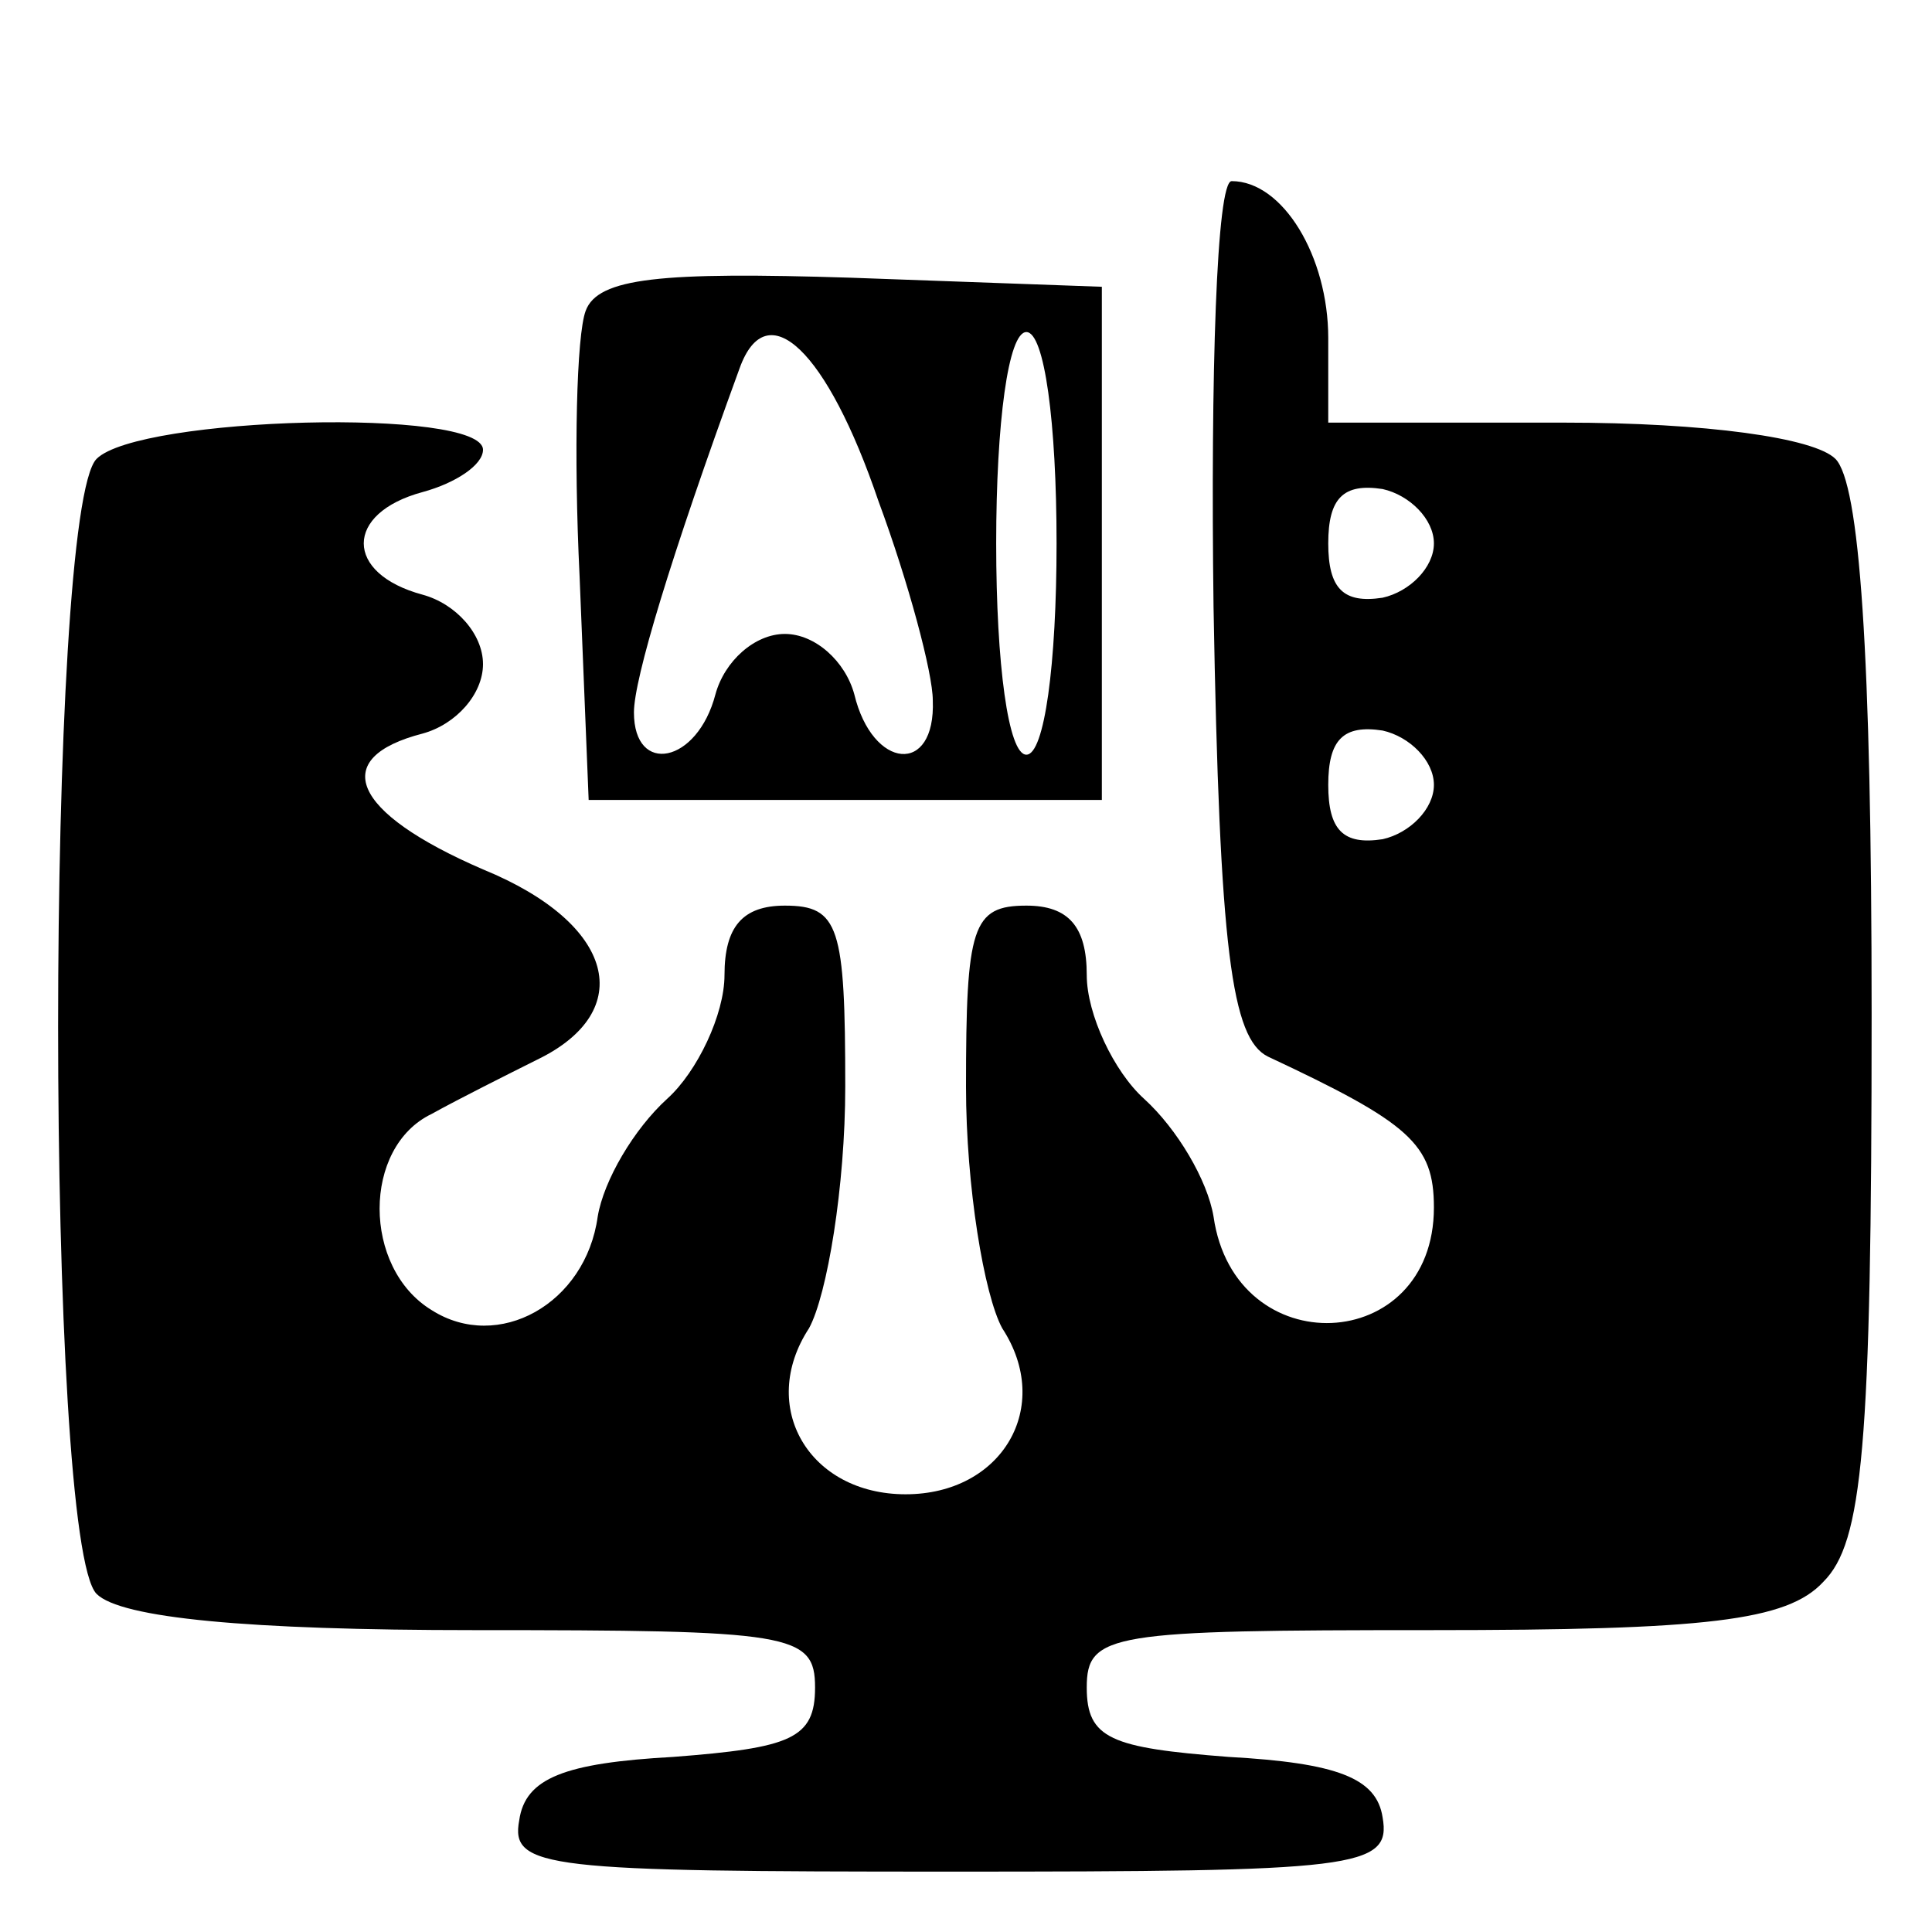 <?xml version="1.0" standalone="no"?>
<!DOCTYPE svg PUBLIC "-//W3C//DTD SVG 20010904//EN"
 "http://www.w3.org/TR/2001/REC-SVG-20010904/DTD/svg10.dtd">
<svg version="1.0" xmlns="http://www.w3.org/2000/svg"
 width="64pt" height="64pt" viewBox="0 0 64 64"
 preserveAspectRatio="xMidYMid meet">

<g transform="translate(0,64) scale(0.1,-0.1)"
fill="#000000" stroke="none">
<path d="M402 439 c2 -114 6 -143 18 -149 47 -22 55 -29 55 -50 0 -49 -66 -52
-73 -3 -2 12 -12 29 -23 39 -10 9 -19 28 -19 41 0 16 -6 23 -20 23 -18 0 -20
-7 -20 -60 0 -33 6 -69 12 -80 17 -26 0 -55 -32 -55 -32 0 -49 29 -32 55 6 11
12 47 12 80 0 53 -2 60 -20 60 -14 0 -20 -7 -20 -23 0 -13 -9 -32 -19 -41 -11
-10 -21 -27 -23 -39 -4 -29 -33 -45 -55 -31 -23 14 -23 54 0 65 9 5 25 13 35
18 33 16 26 45 -18 63 -44 19 -51 37 -20 45 11 3 20 13 20 23 0 10 -9 20 -20
23 -26 7 -26 27 0 34 11 3 20 9 20 14 0 14 -114 11 -128 -3 -17 -17 -17 -359
0 -376 8 -8 50 -12 125 -12 105 0 113 -1 113 -19 0 -17 -8 -20 -47 -23 -36 -2
-49 -7 -51 -21 -3 -16 9 -17 143 -17 134 0 146 1 143 18 -2 13 -15 18 -51 20
-39 3 -47 6 -47 23 0 18 8 19 114 19 91 0 118 3 130 16 13 13 16 44 16 188 0
120 -4 176 -12 184 -7 7 -43 12 -90 12 l-78 0 0 28 c0 27 -15 52 -32 52 -5 0
-7 -64 -6 -141z m73 21 c0 -8 -8 -16 -17 -18 -13 -2 -18 3 -18 18 0 15 5 20
18 18 9 -2 17 -10 17 -18z m0 -80 c0 -8 -8 -16 -17 -18 -13 -2 -18 3 -18 18 0
15 5 20 18 18 9 -2 17 -10 17 -18z"/>
<path d="M194 537 c-3 -8 -4 -47 -2 -88 l3 -74 85 0 85 0 0 85 0 85 -83 3
c-63 2 -84 0 -88 -11z m97 -63 c10 -27 18 -57 18 -66 1 -25 -20 -23 -26 2 -3
11 -13 20 -23 20 -10 0 -20 -9 -23 -20 -6 -23 -27 -27 -27 -6 0 11 12 51 35
114 9 25 29 6 46 -44z m59 -14 c0 -40 -4 -70 -10 -70 -6 0 -10 30 -10 70 0 40
4 70 10 70 6 0 10 -30 10 -70z"/>
</g>
</svg>
